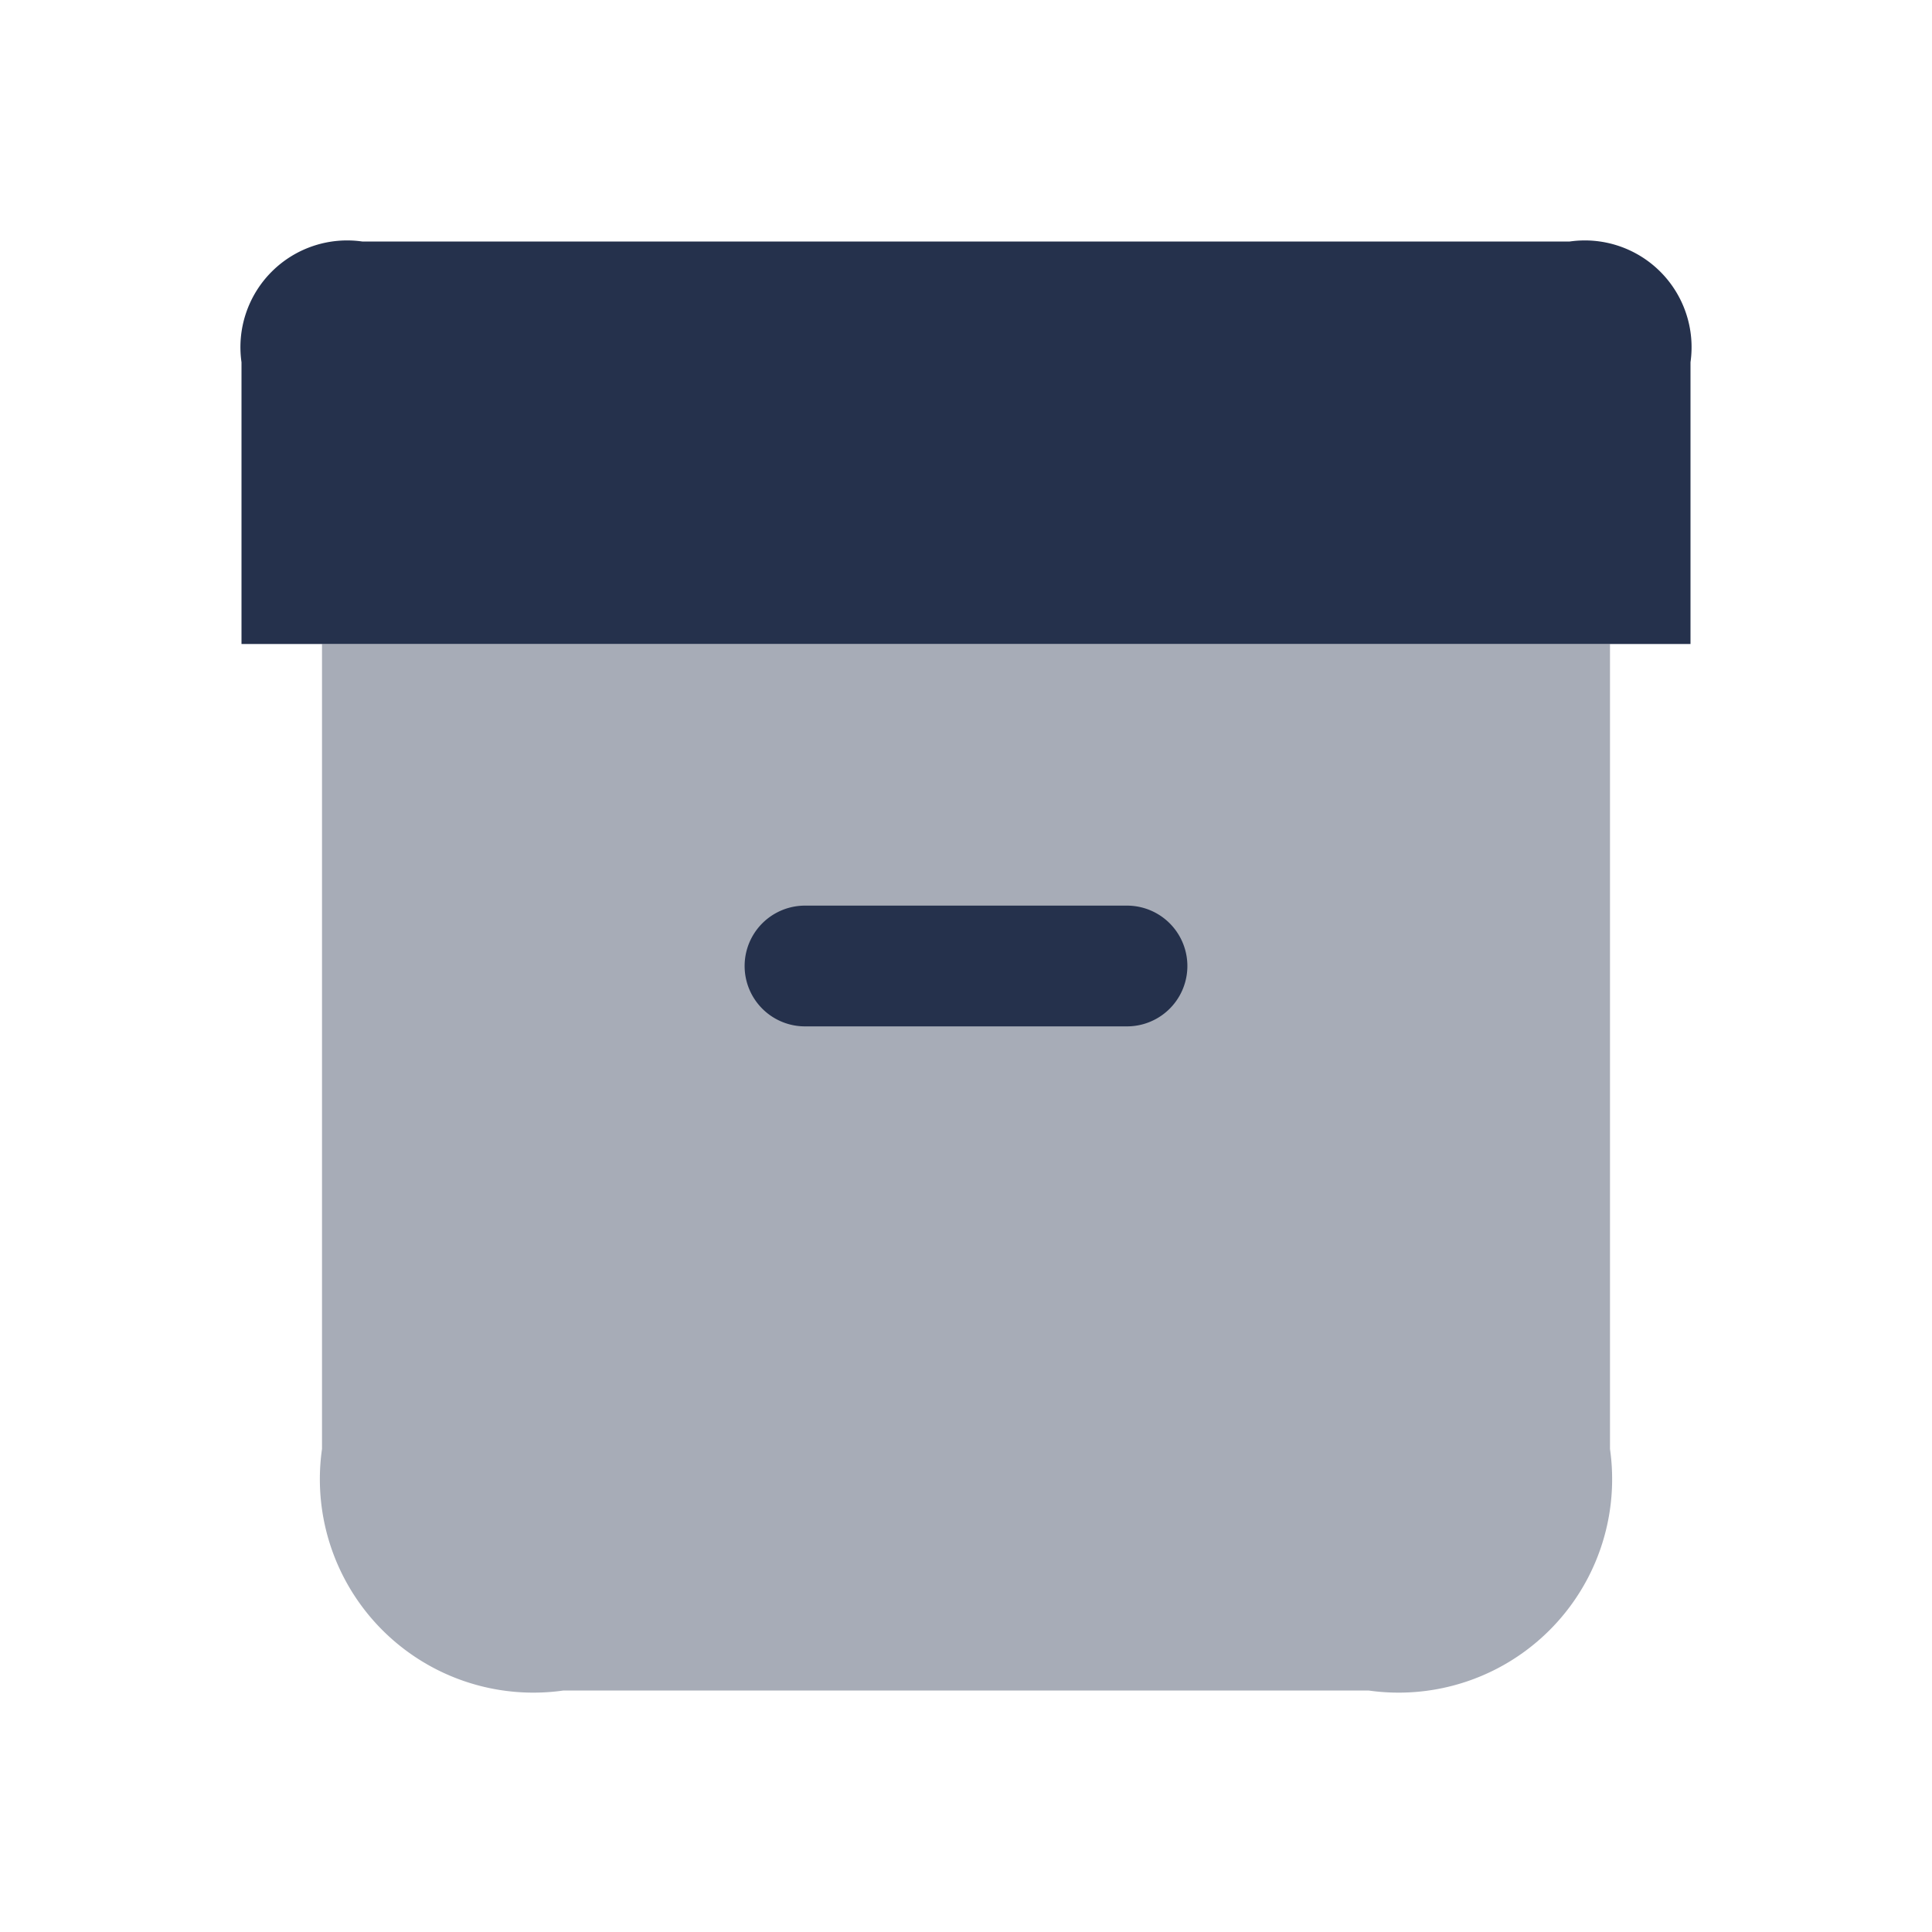 <svg id="Layer" xmlns="http://www.w3.org/2000/svg" viewBox="0 0 24 24"><defs><style>.cls-1,.cls-2{fill:#25314c;}.cls-1{opacity:0.4;}</style></defs><g id="archive"><path class="cls-1" d="M4,8V18a2.652,2.652,0,0,0,3,3H17a2.652,2.652,0,0,0,3-3V8"/><path class="cls-2" d="M3,8H21V4.5A1.326,1.326,0,0,0,19.5,3H4.5A1.326,1.326,0,0,0,3,4.5Z"/><path class="cls-2" d="M14,12.75H10a.75.75,0,0,1,0-1.5h4a.75.75,0,0,1,0,1.5Z"/></g></svg>